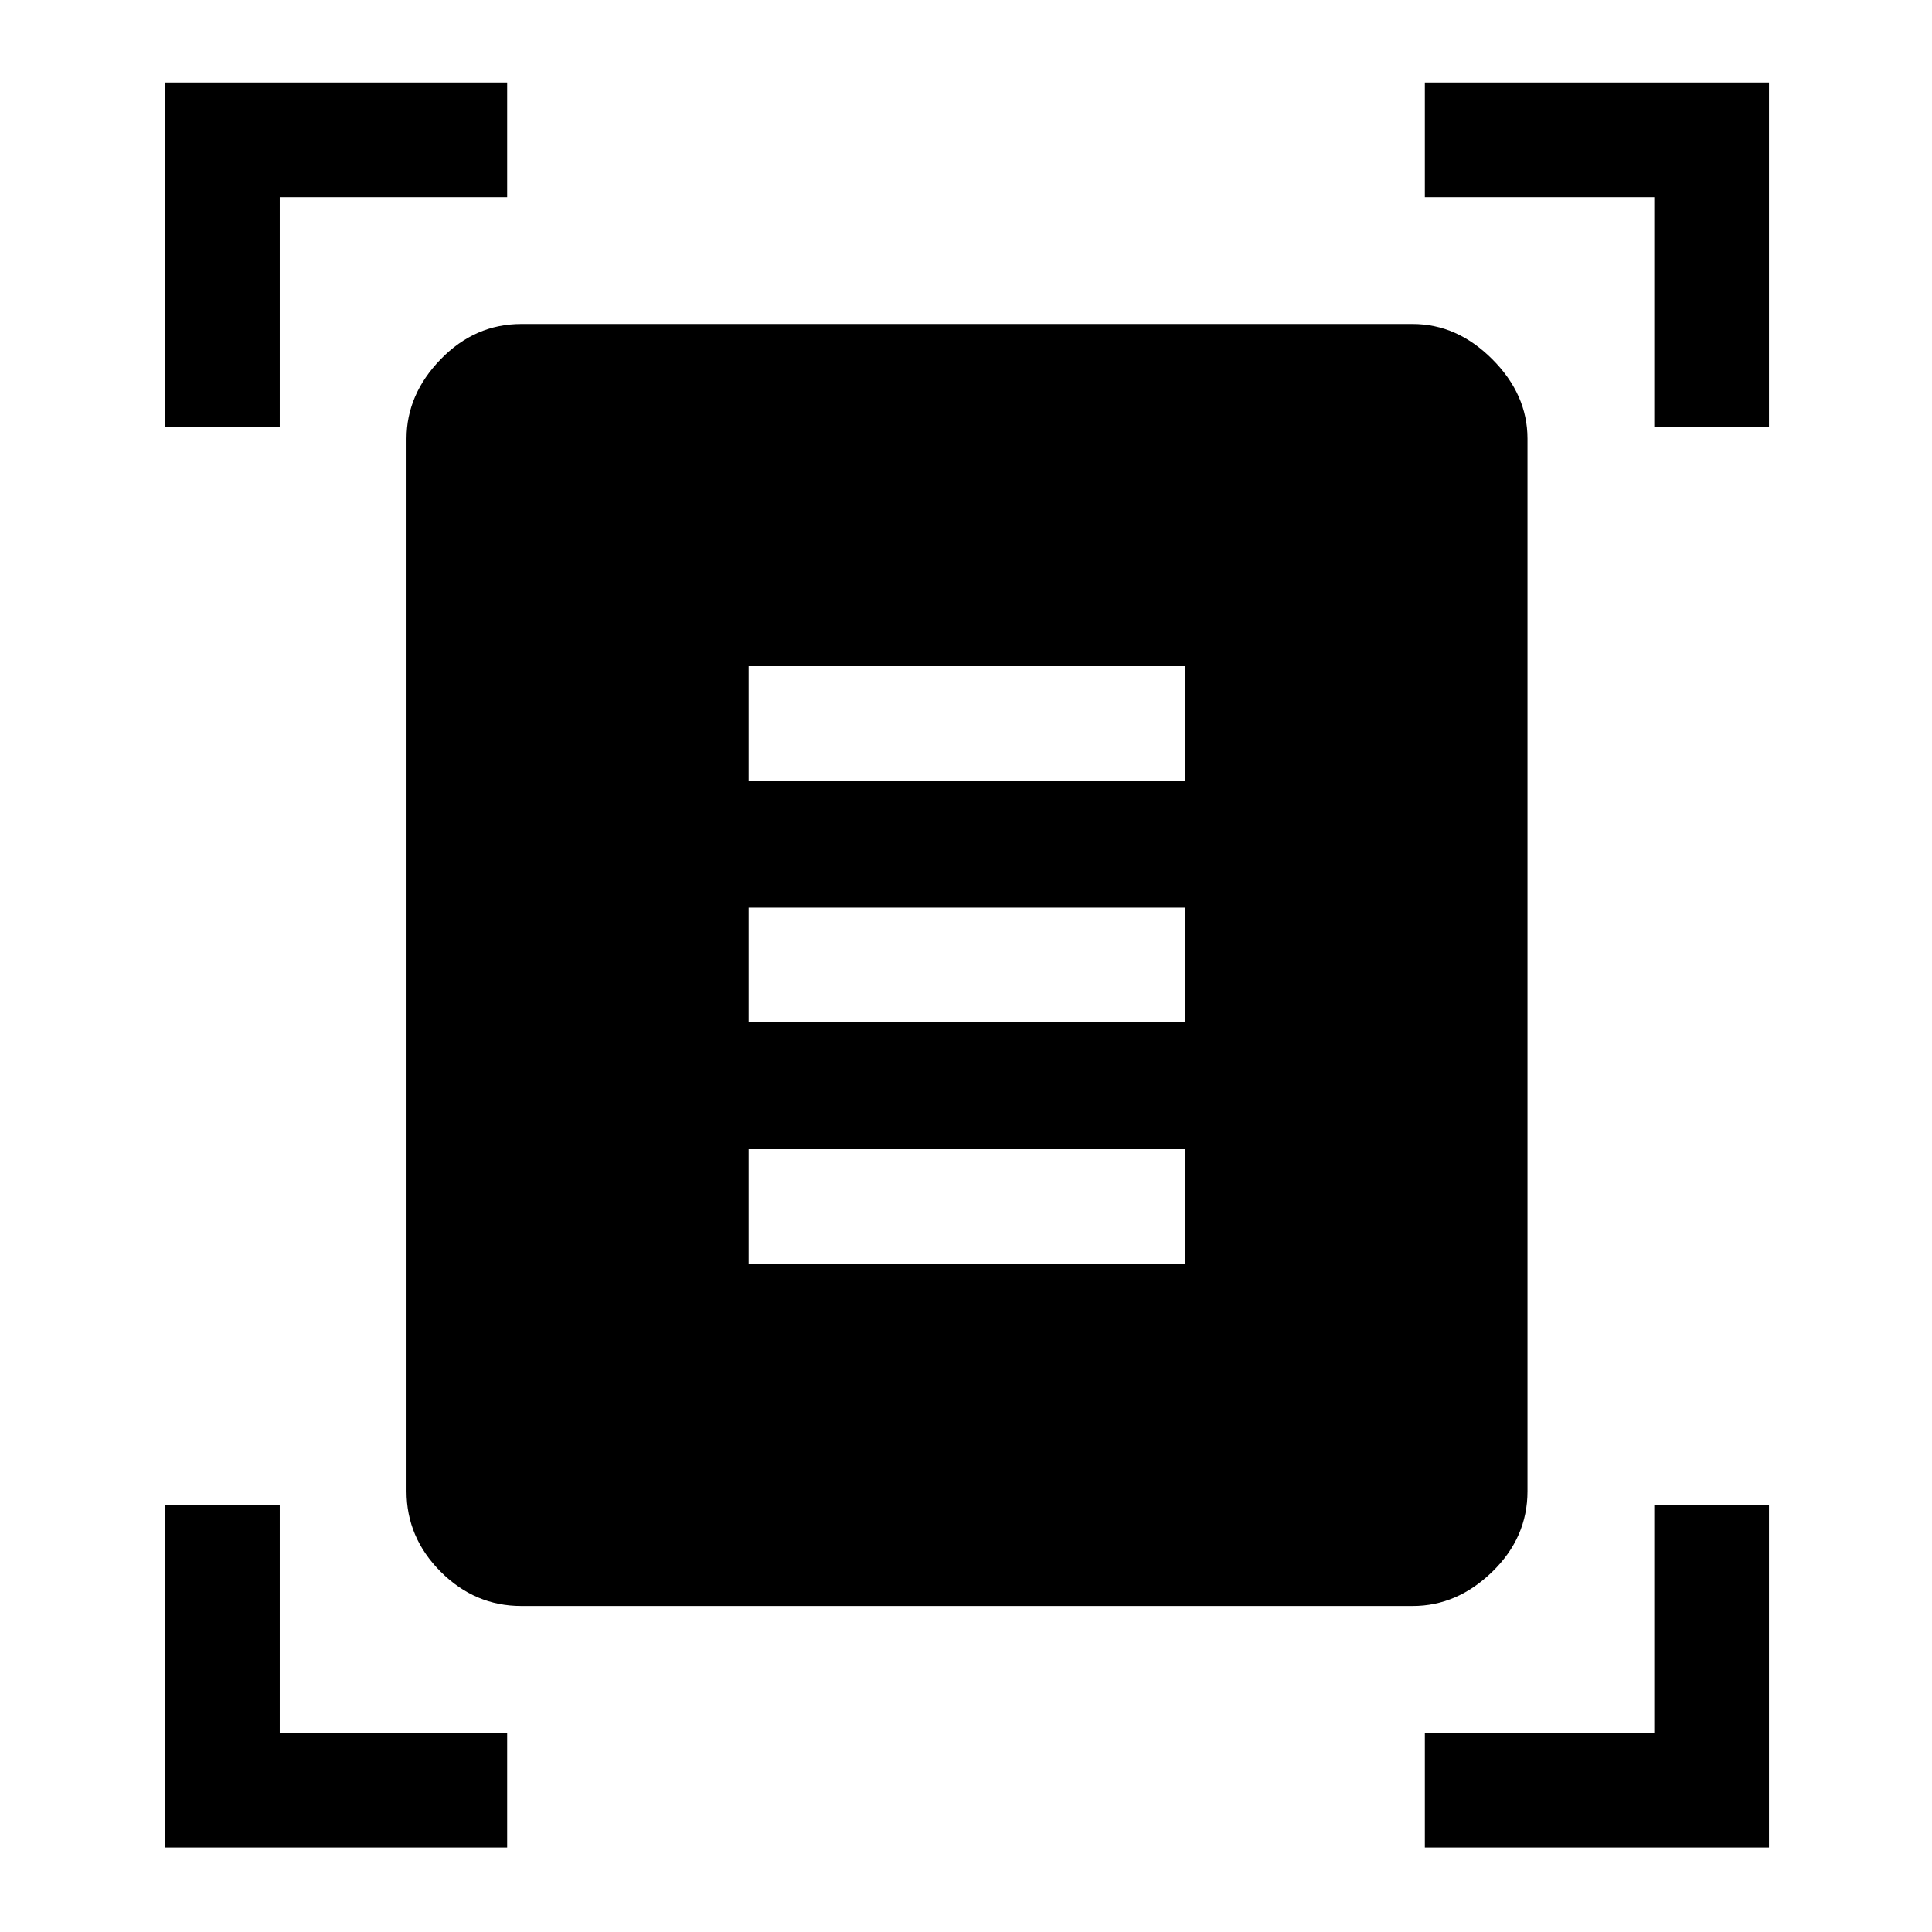 <svg xmlns="http://www.w3.org/2000/svg" height="48" width="48"><path d="M4.1 10.6V2.05h8.5V4.9H6.95v5.7Zm37 0V4.9h-5.7V2.05h8.55v8.55Zm-37 35.3v-8.5h2.85v5.65h5.65v2.85Zm31.3 0v-2.85h5.7V37.4h2.85v8.5Zm-22.45-6q-1.15 0-2-.85-.85-.85-.85-2V10.9q0-1.1.85-1.975t2-.875H35.1q1.1 0 1.975.875t.875 1.975v26.15q0 1.15-.875 2-.875.85-1.975.85Zm5.65-20.5h10.85v-2.85H18.6Zm0 6h10.85v-2.85H18.6Zm0 6h10.85v-2.85H18.6Z"/></svg>